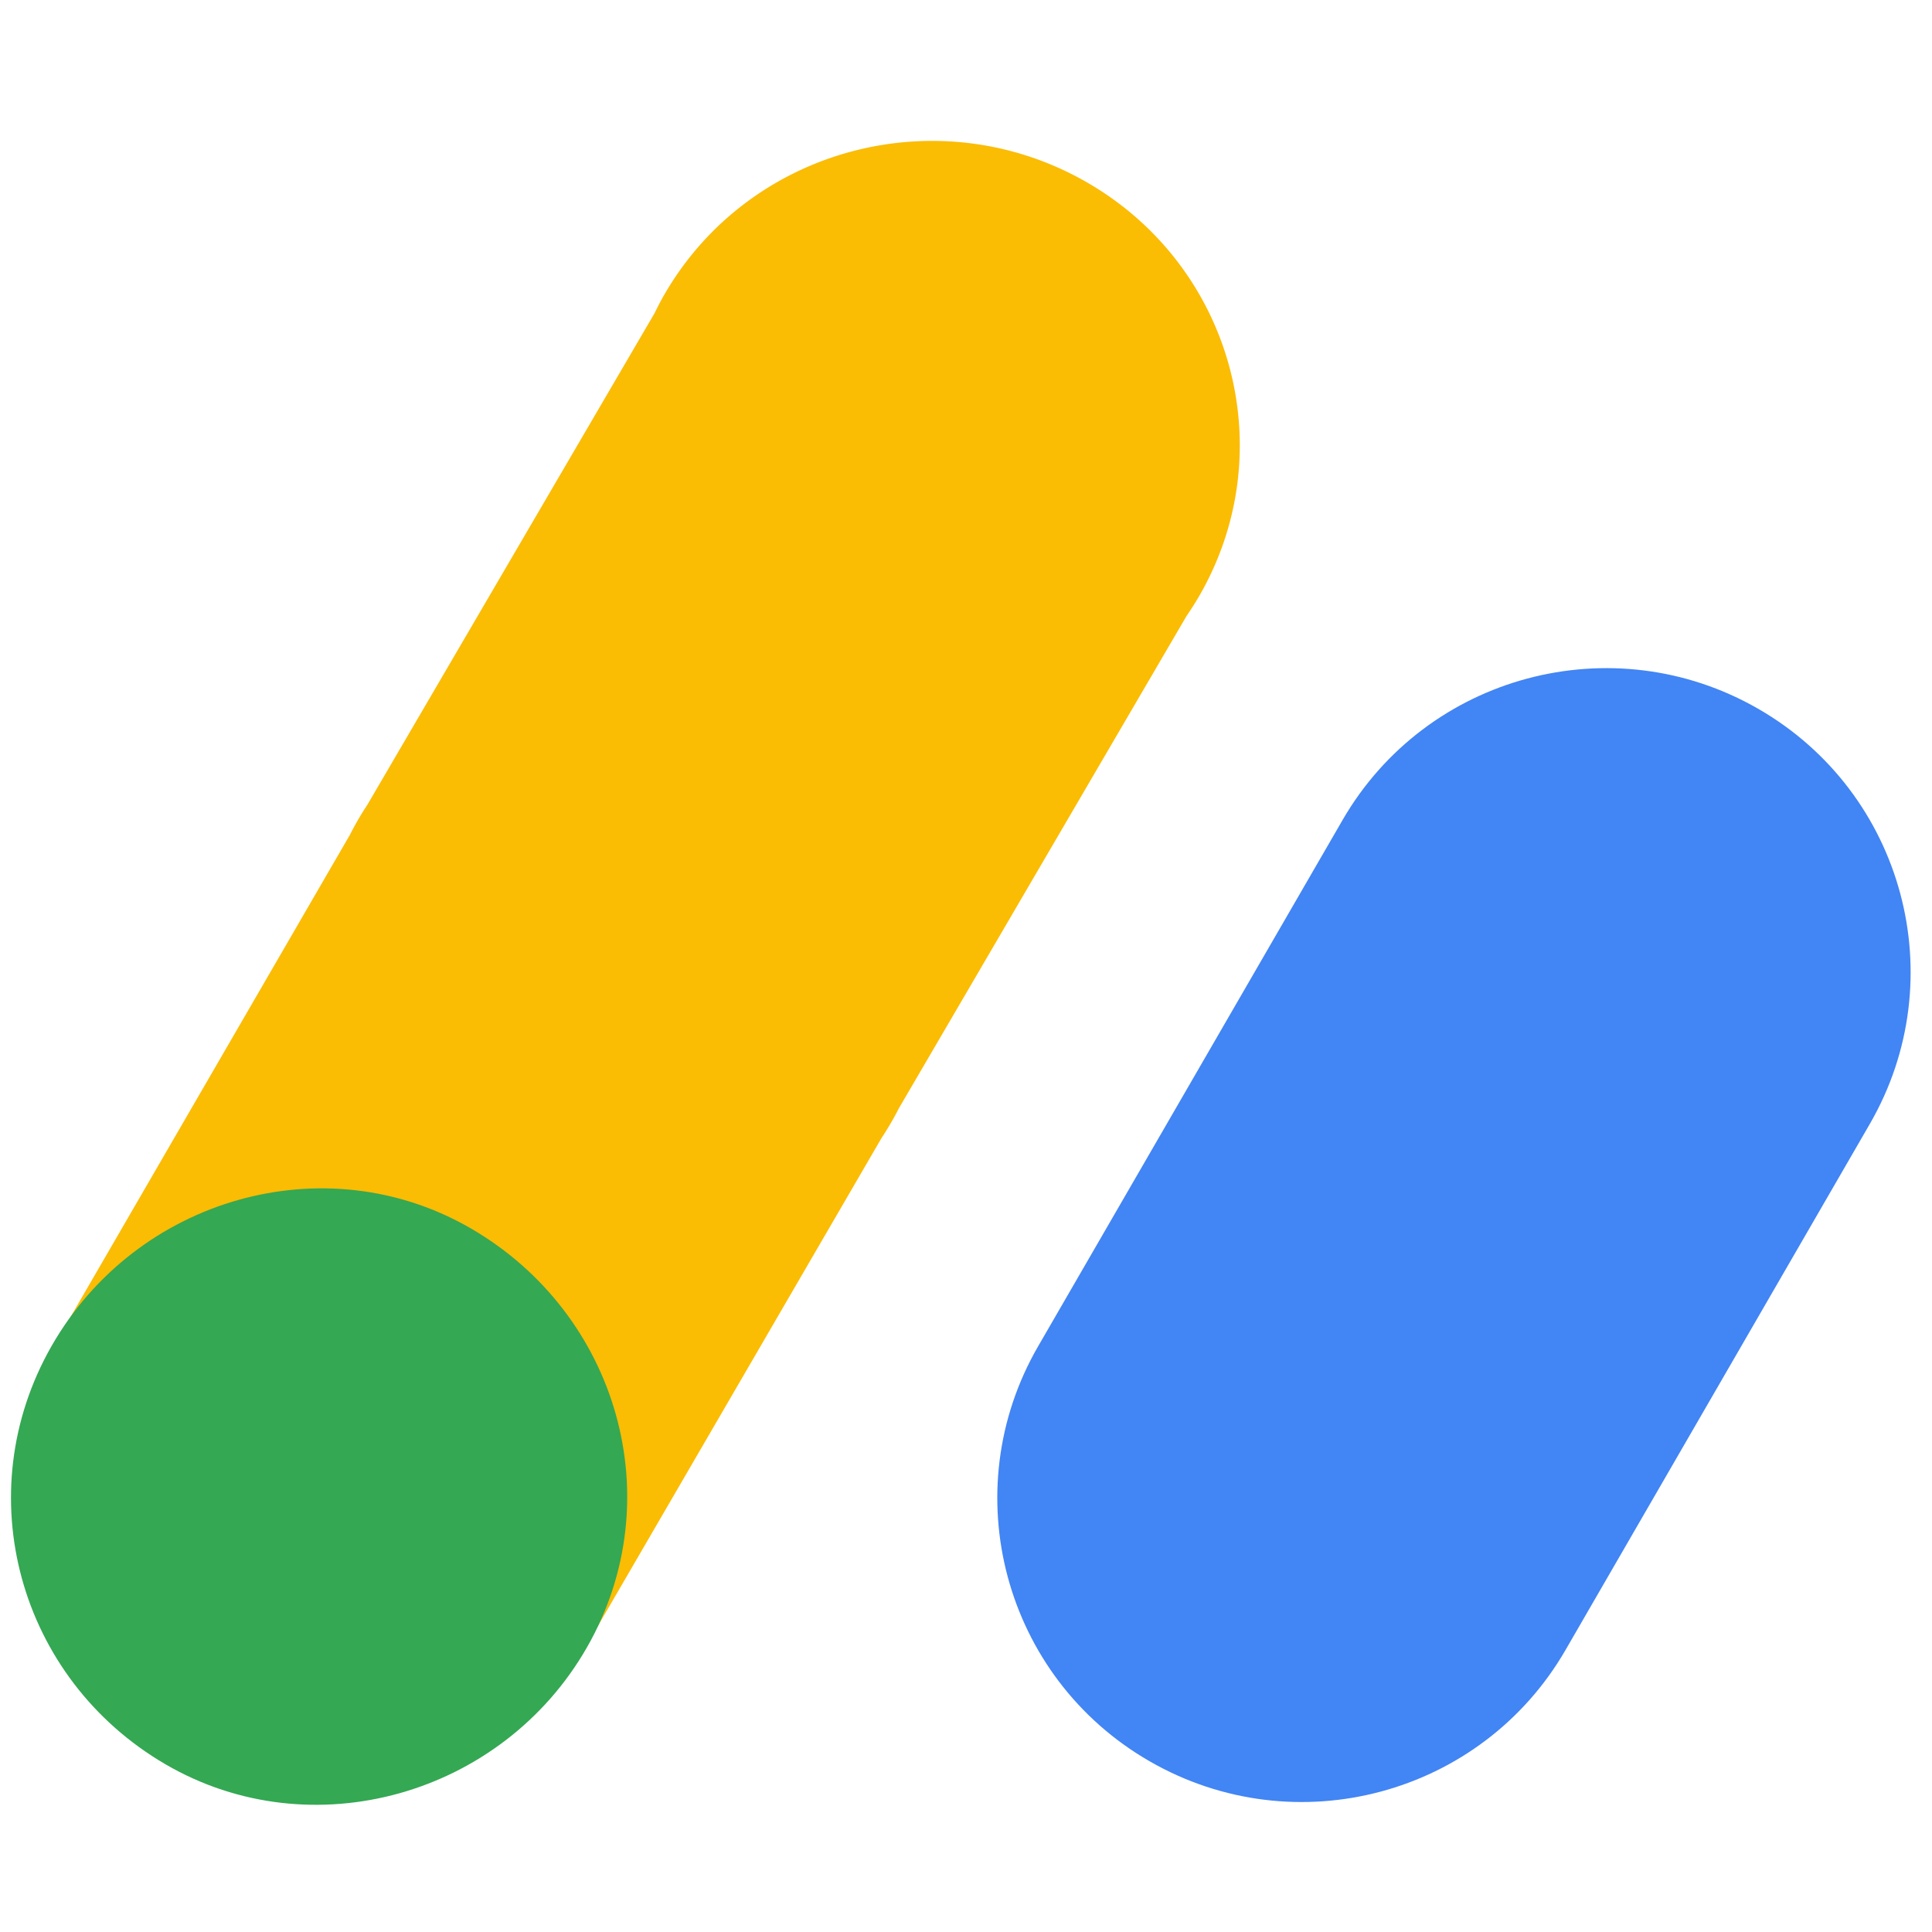 <?xml version="1.0" encoding="UTF-8" standalone="no"?>
<svg width="112" height="112" xmlns="http://www.w3.org/2000/svg">
    <g fill-rule="nonzero" fill="none">
        <path d="M69.477 34.624c4.931-8.437 2.003-19.221-6.532-24.09-8.536-4.87-19.45-1.979-24.382 6.458-.223.376-.421.765-.612 1.155l-16.65 28.5a17.342 17.342 0 0 0-1.02 1.755L2.978 78.262l30.908 17.332 17.211-29.611c.185-.28.364-.568.536-.861.172-.294.332-.594.485-.888l16.656-28.506c.243-.364.485-.728.702-1.104z"
              fill="#FBBC04"/>
        <path d="M34.027 95.498c-4.9 8.57-15.948 11.73-24.439 6.777-8.49-4.952-11.495-15.68-6.596-24.25 4.9-8.57 15.859-11.736 24.343-6.79 8.485 4.946 11.598 15.692 6.692 24.263z"
              fill="#34A853"/>
        <path d="M101.935 41.095c-8.44-4.863-19.234-1.978-24.107 6.445L60.182 78.044c-4.873 8.424-1.984 19.196 6.463 24.059 8.44 4.863 19.233 1.978 24.107-6.446l17.645-30.504c4.868-8.423 1.978-19.195-6.462-24.058z"
              fill="#4285F4"/>
    </g>
</svg>